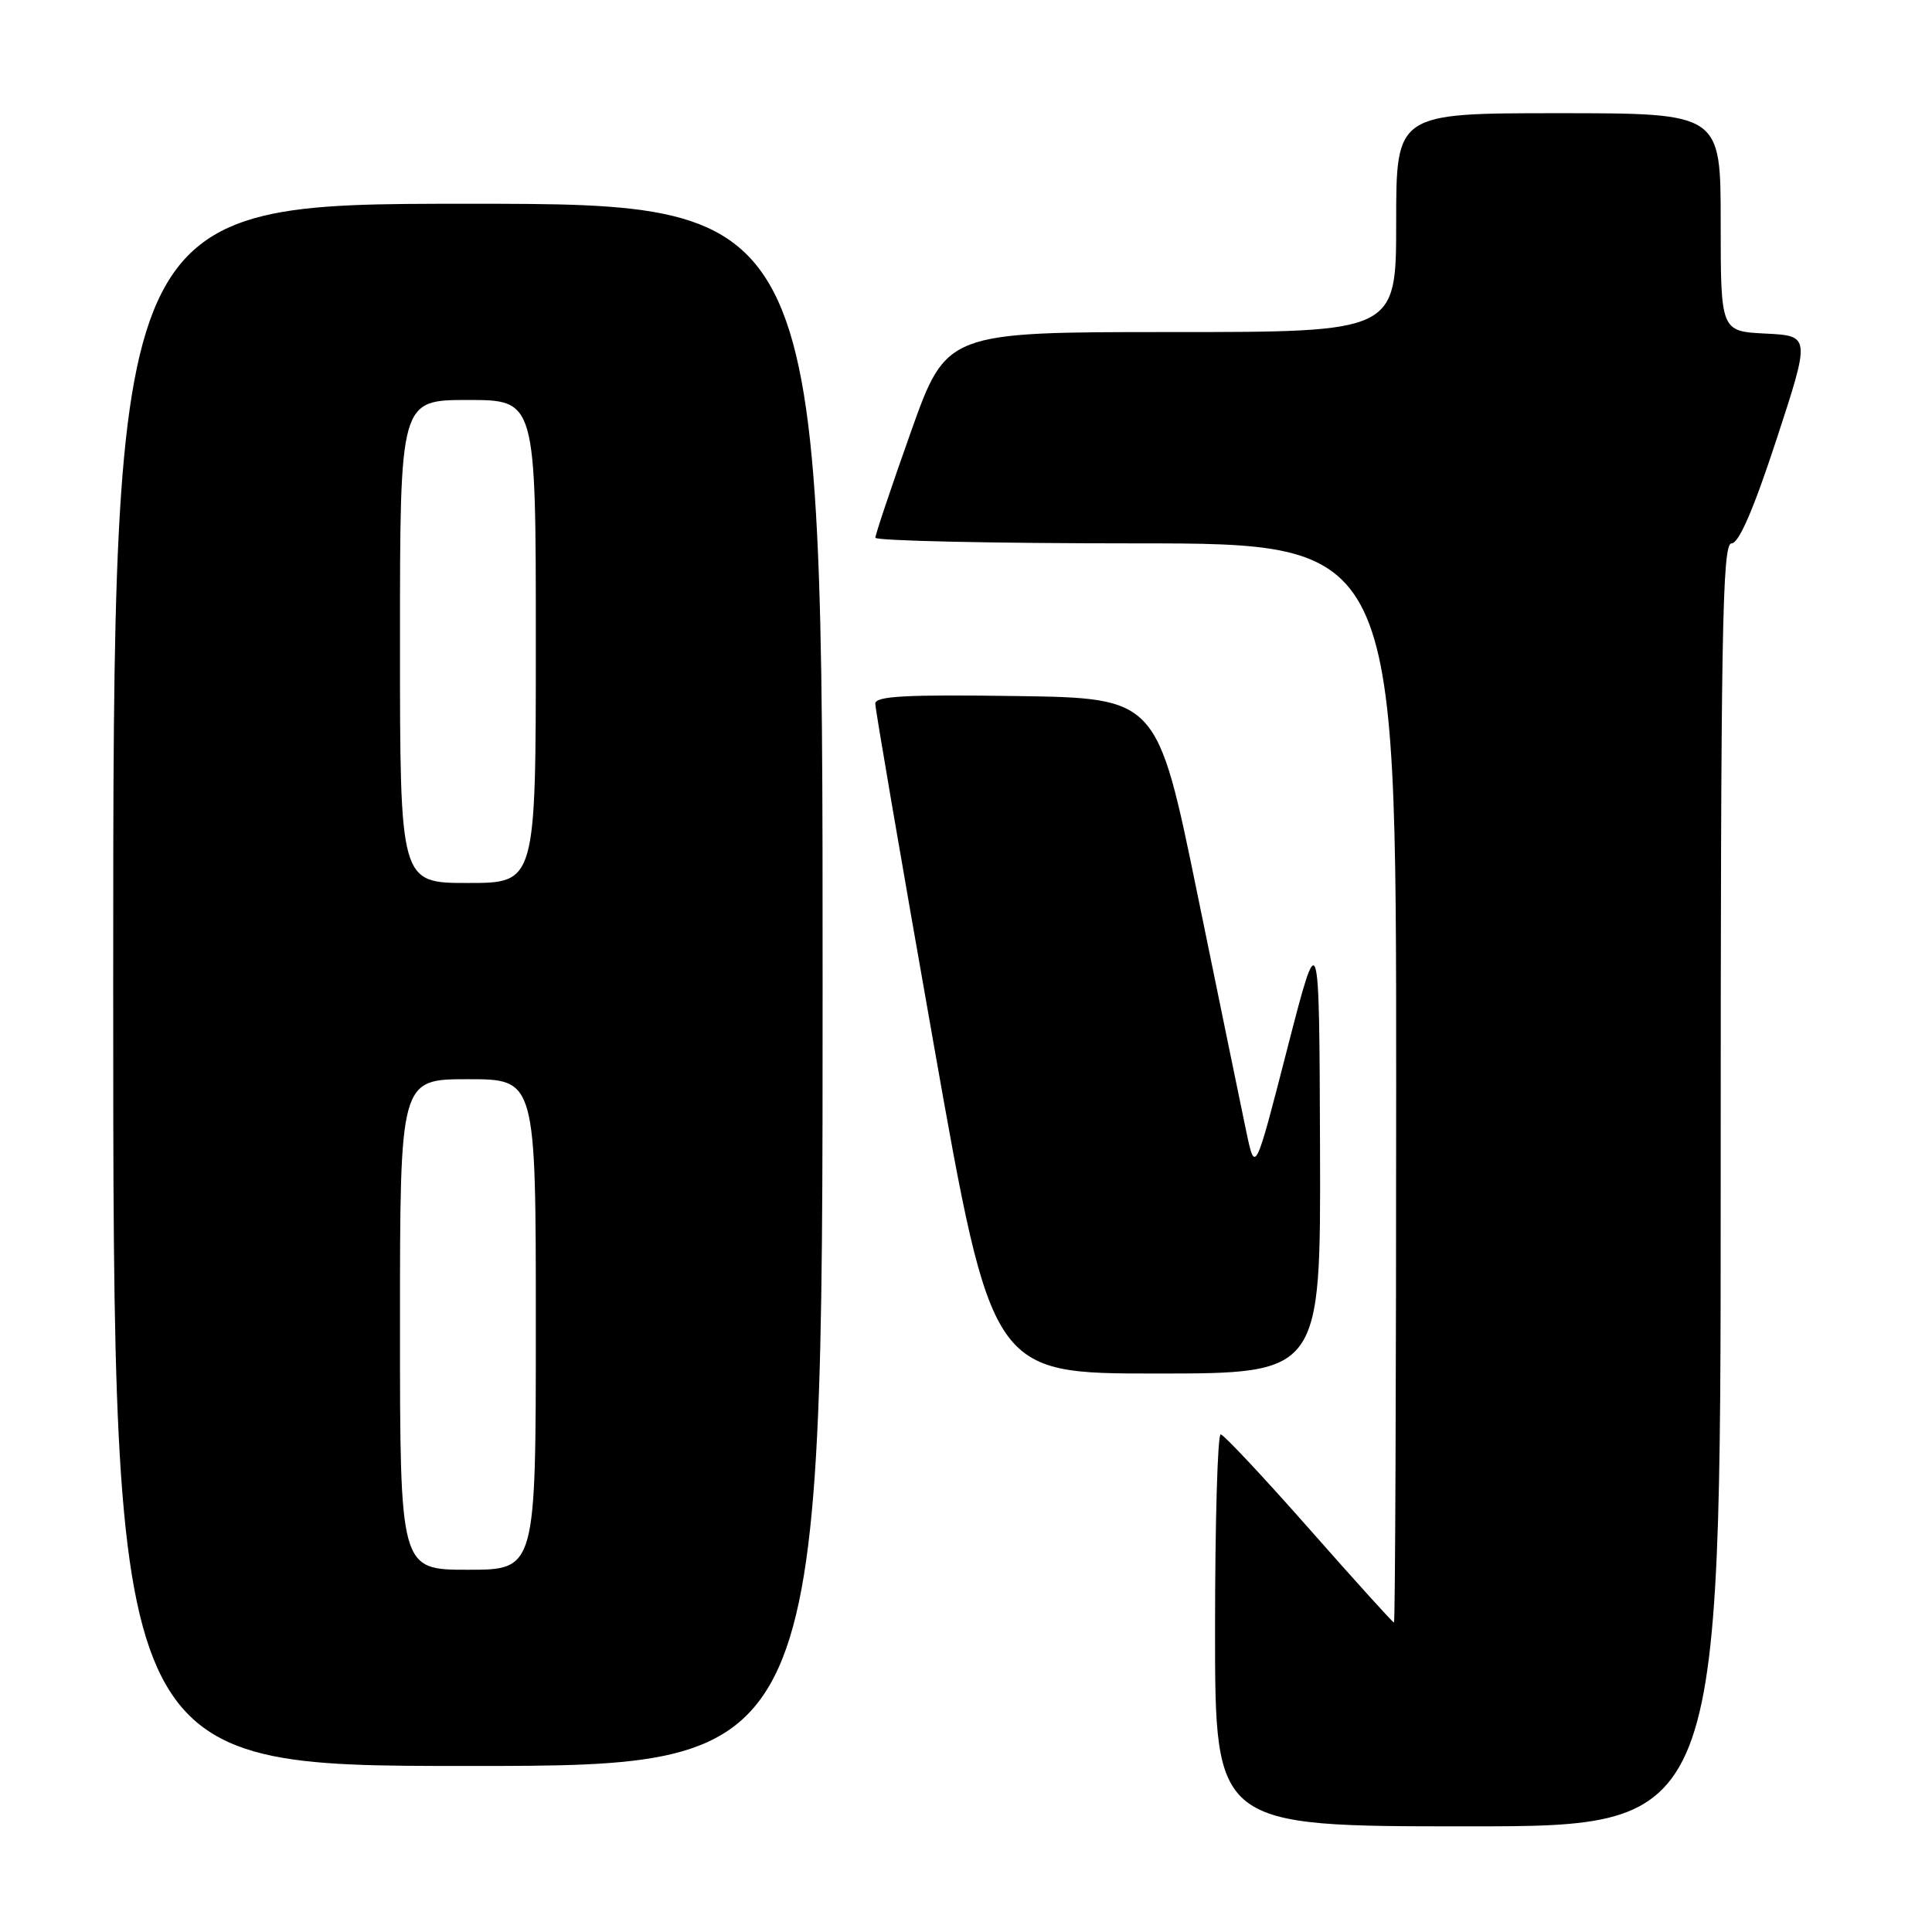 <?xml version="1.0" encoding="UTF-8" standalone="no"?>
<!DOCTYPE svg PUBLIC "-//W3C//DTD SVG 1.1//EN" "http://www.w3.org/Graphics/SVG/1.1/DTD/svg11.dtd" >
<svg xmlns="http://www.w3.org/2000/svg" xmlns:xlink="http://www.w3.org/1999/xlink" version="1.1" viewBox="0 0 256 256">
 <g >
 <path fill="currentColor"
d=" M 228.00 157.00 C 228.00 83.59 228.20 72.00 229.44 72.00 C 230.41 72.00 232.36 67.49 235.39 58.25 C 239.89 44.50 239.89 44.50 233.94 44.20 C 228.00 43.90 228.00 43.90 228.00 29.45 C 228.00 15.00 228.00 15.00 206.50 15.00 C 185.00 15.00 185.00 15.00 185.00 29.50 C 185.00 44.00 185.00 44.00 155.20 44.00 C 125.40 44.00 125.40 44.00 120.69 57.25 C 118.10 64.54 115.99 70.84 115.99 71.25 C 116.00 71.66 131.53 72.00 150.50 72.00 C 185.00 72.00 185.00 72.00 185.00 143.50 C 185.00 182.82 184.87 215.00 184.71 215.00 C 184.55 215.00 179.49 209.40 173.46 202.56 C 167.43 195.72 162.16 190.10 161.75 190.06 C 161.34 190.03 161.00 201.70 161.00 216.00 C 161.00 242.00 161.00 242.00 194.50 242.00 C 228.00 242.00 228.00 242.00 228.00 157.00 Z  M 109.00 130.50 C 109.00 27.00 109.00 27.00 62.00 27.00 C 15.00 27.00 15.00 27.00 15.00 130.50 C 15.00 234.00 15.00 234.00 62.00 234.00 C 109.00 234.00 109.00 234.00 109.00 130.50 Z  M 174.91 152.25 C 174.81 122.50 174.81 122.50 170.56 139.00 C 166.32 155.50 166.32 155.50 165.15 150.00 C 164.52 146.97 161.60 132.80 158.67 118.50 C 153.34 92.50 153.34 92.50 134.67 92.23 C 120.09 92.02 116.00 92.23 115.98 93.23 C 115.97 93.93 119.45 114.19 123.70 138.25 C 131.43 182.00 131.43 182.00 153.21 182.00 C 175.00 182.00 175.00 182.00 174.91 152.25 Z  M 53.00 175.50 C 53.00 143.00 53.00 143.00 62.00 143.00 C 71.00 143.00 71.00 143.00 71.00 175.50 C 71.00 208.00 71.00 208.00 62.00 208.00 C 53.00 208.00 53.00 208.00 53.00 175.50 Z  M 53.00 85.00 C 53.00 53.00 53.00 53.00 62.00 53.00 C 71.00 53.00 71.00 53.00 71.00 85.00 C 71.00 117.00 71.00 117.00 62.00 117.00 C 53.00 117.00 53.00 117.00 53.00 85.00 Z "/>
</g>
</svg>